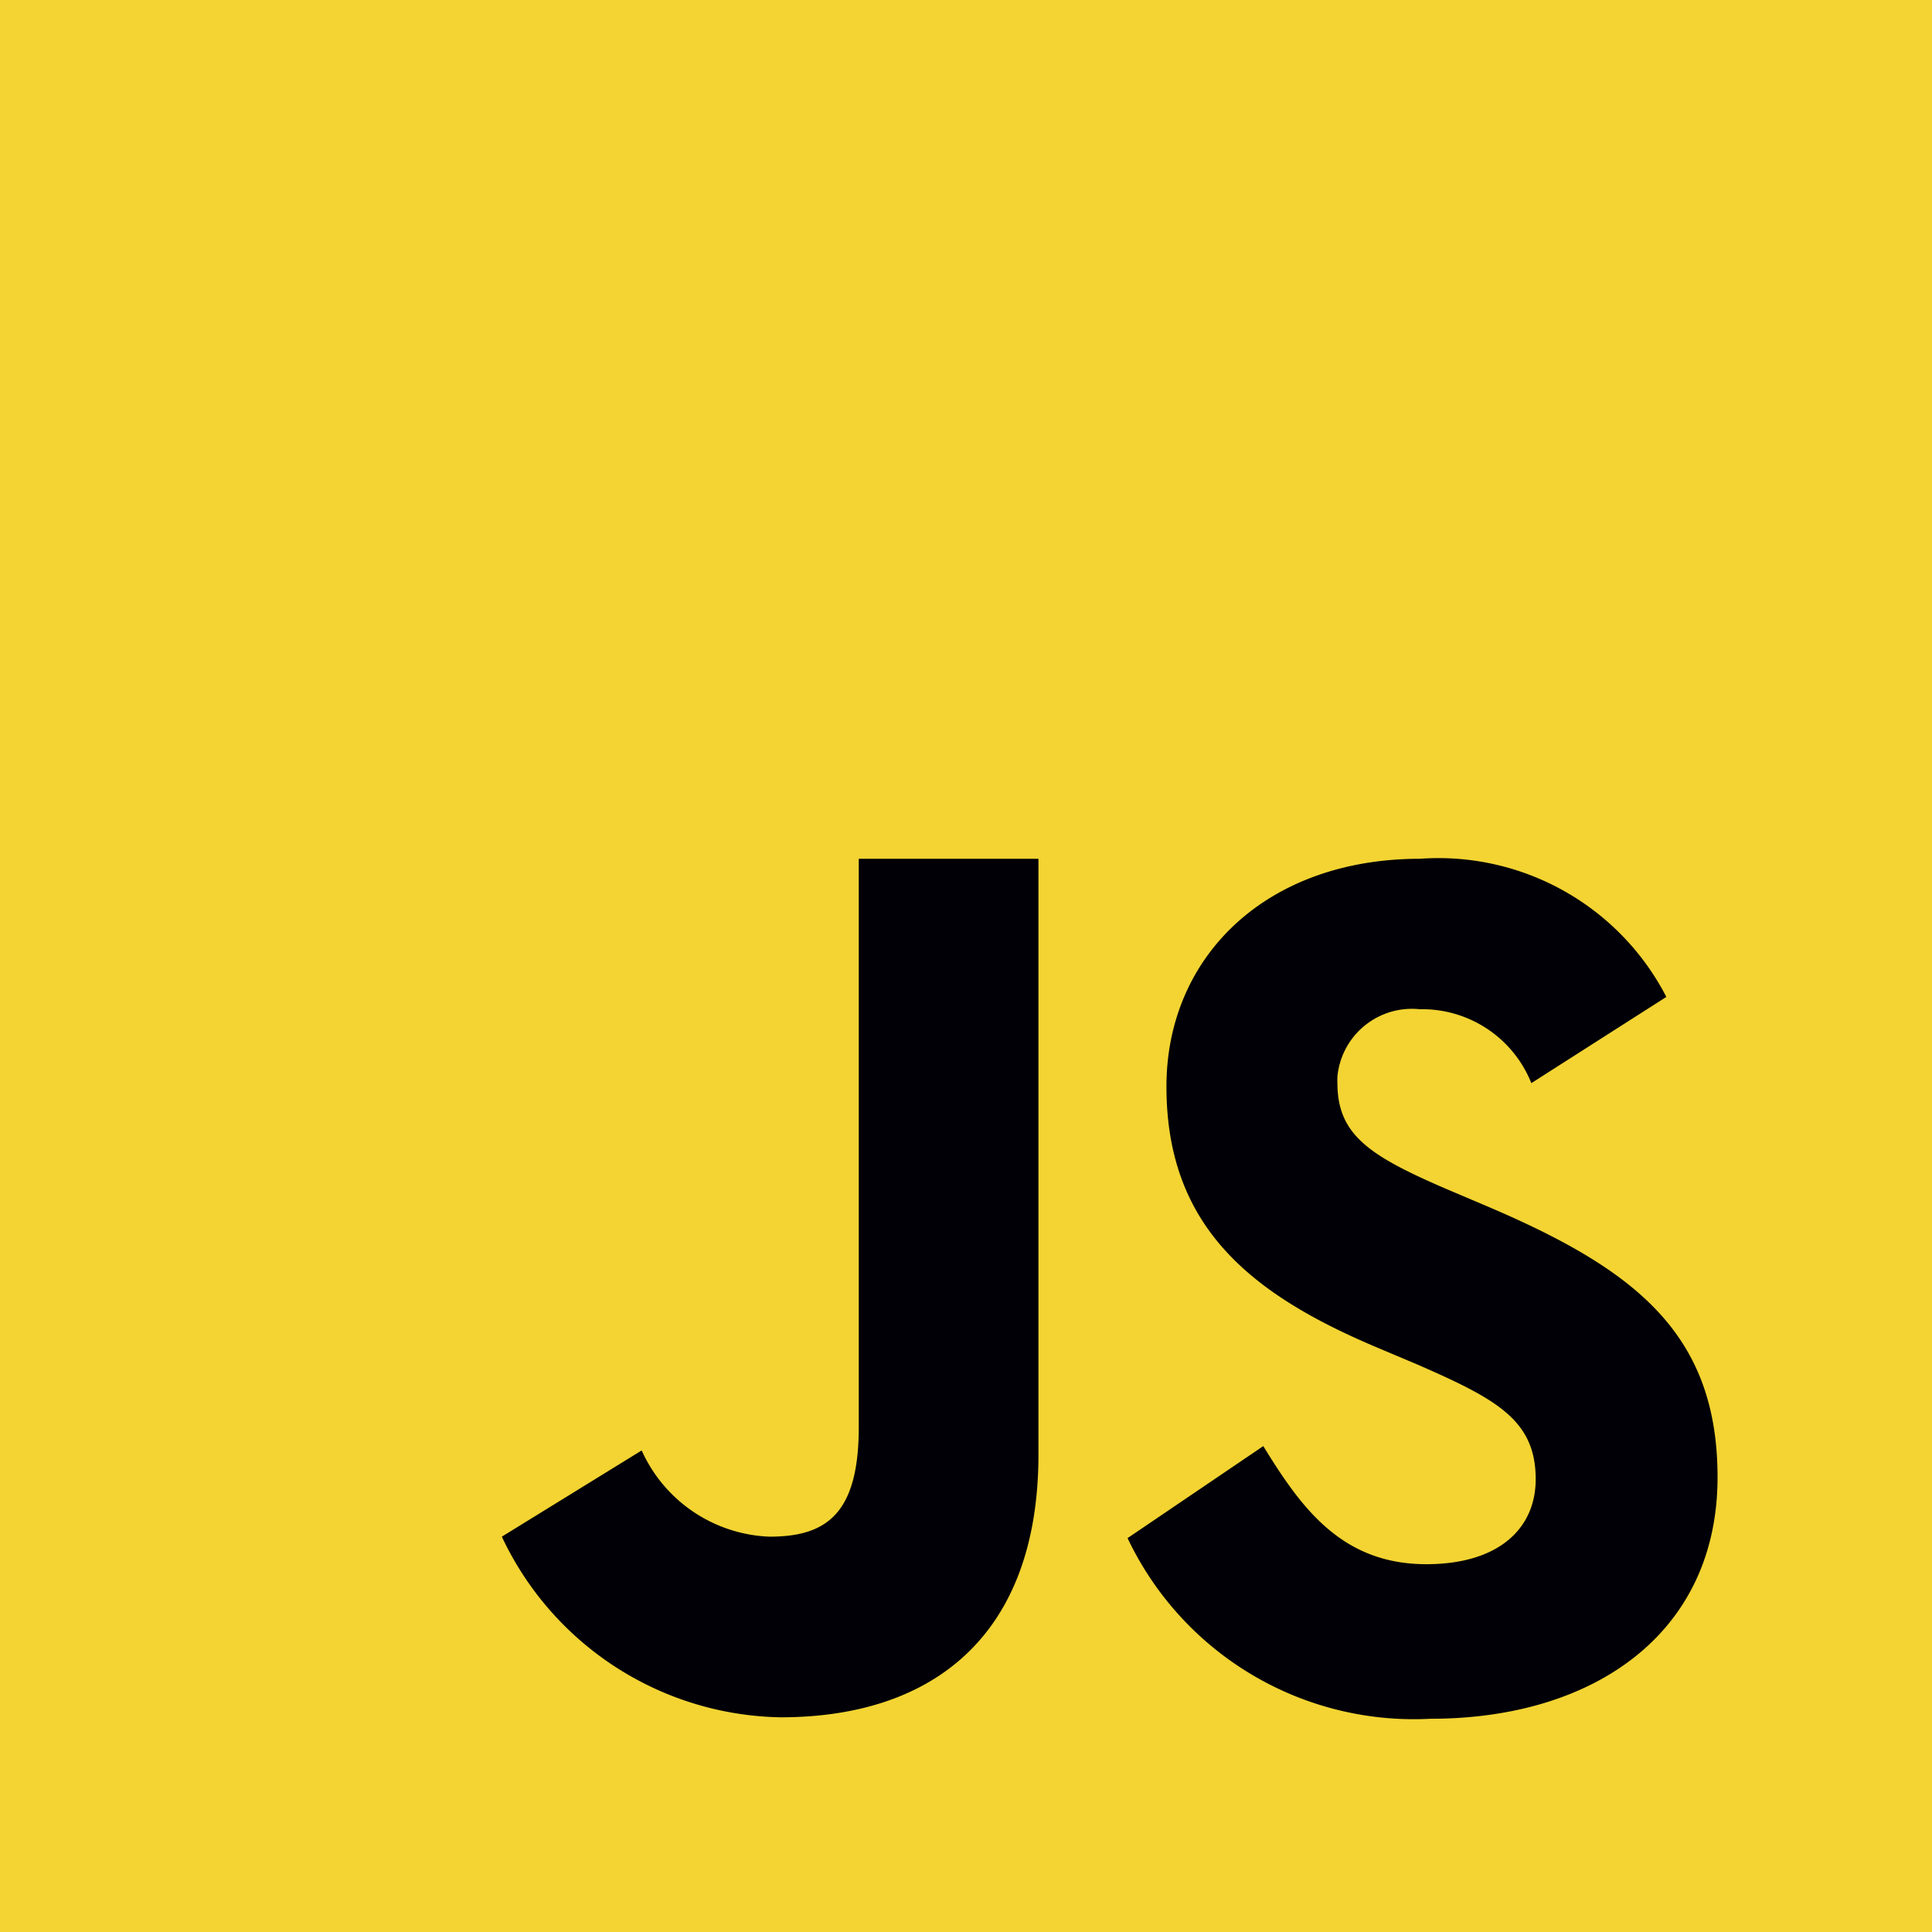 <svg xmlns="http://www.w3.org/2000/svg" viewBox="0 0 80 80">
  <g id="Camada_2" data-name="Camada 2">
    <g id="Camada_1-2" data-name="Camada 1">
      <g id="icons8-javascript">
        <path id="Caminho_4732" data-name="Caminho 4732" d="M0,80V0H80V80Z" style="fill: #f3d432"/>
        <path id="Caminho_4733" data-name="Caminho 4733" d="M52.31,59.88c1.54,2.5,3.21,4.89,6.75,4.89,3,0,4.53-1.48,4.53-3.52,0-2.44-1.61-3.31-4.88-4.74l-1.8-.76c-5.17-2.2-8.61-5-8.61-10.76,0-5.35,4.1-9.43,10.5-9.43A10.62,10.62,0,0,1,69,41.28l-5.59,3.57a4.87,4.87,0,0,0-4.62-3.06,3.1,3.1,0,0,0-3.41,2.78,2.64,2.64,0,0,0,0,.28c0,2.14,1.33,3,4.41,4.34l1.79.76c6.1,2.6,9.54,5.25,9.54,11.22,0,6.42-5.07,10-11.88,10a13.12,13.12,0,0,1-12.55-7.48Zm-25.74.18a6.06,6.06,0,0,0,5.29,3.57c2.35,0,3.7-.93,3.7-4.54V35.56H43V60.22c0,7.48-4.34,10.89-10.68,10.89a13,13,0,0,1-11.54-7.48Z" style="fill: #000006"/>
      </g>
    </g>
  </g>
</svg>
